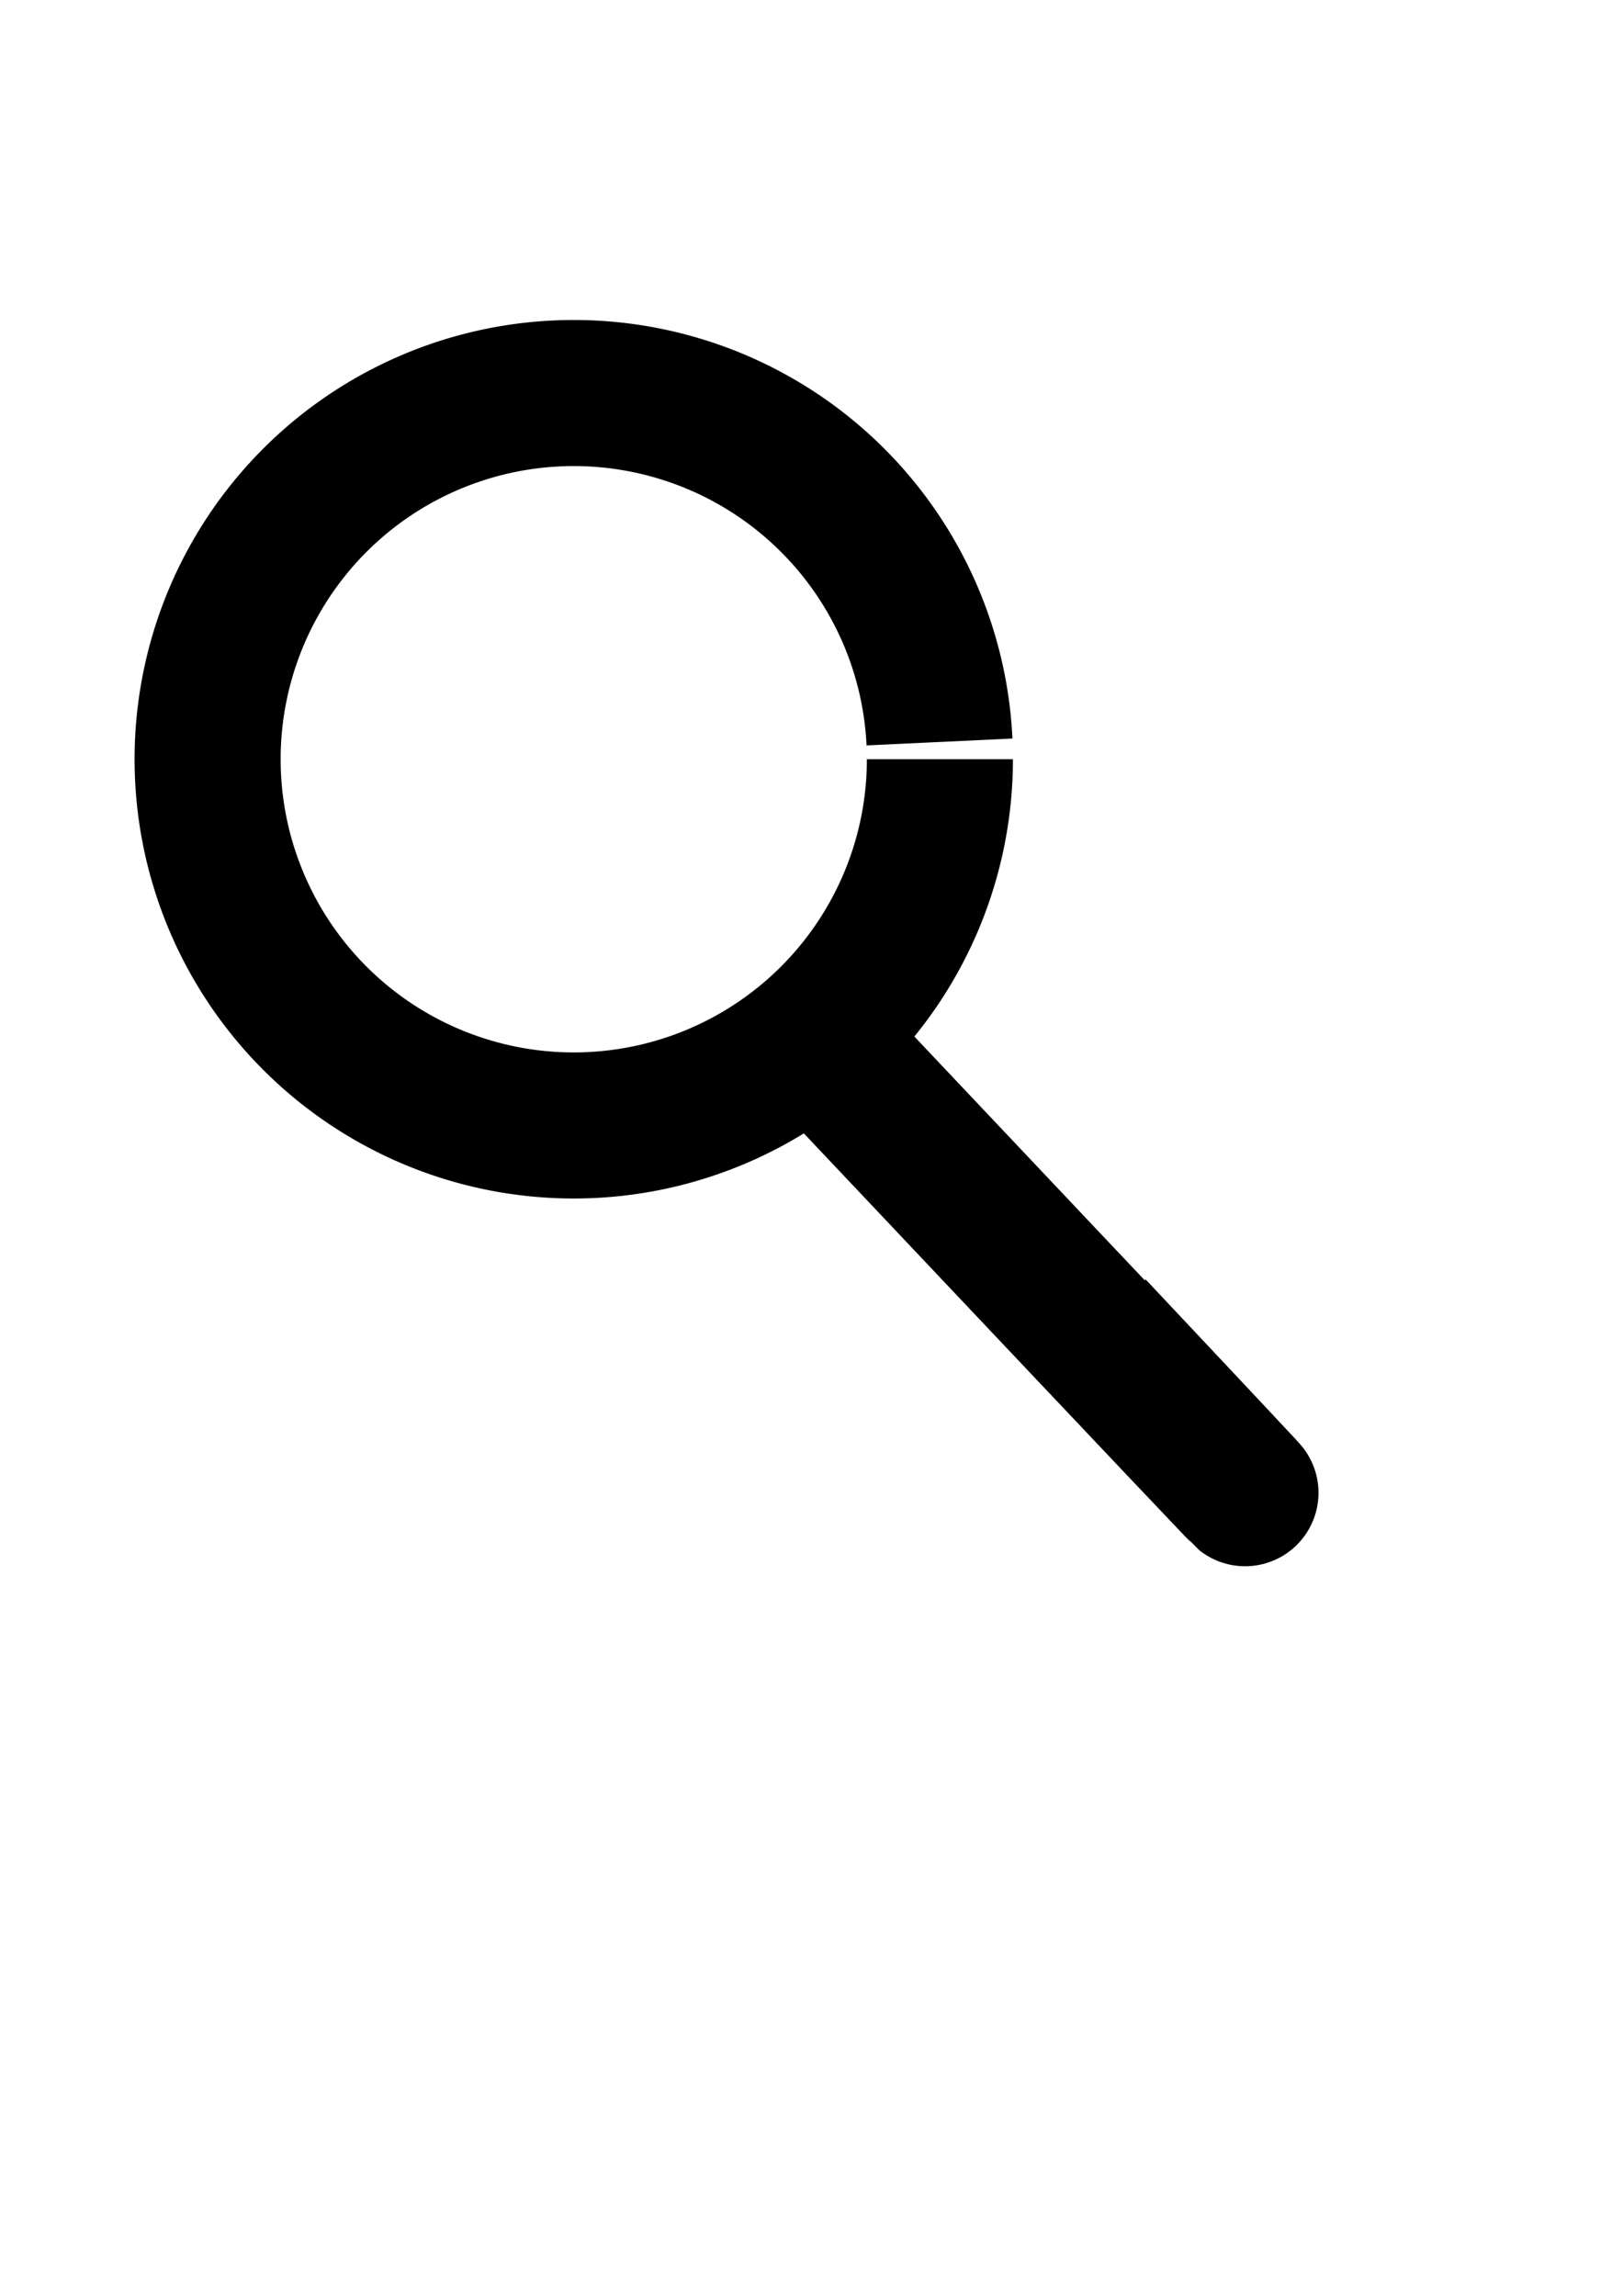 <?xml version="1.0" encoding="UTF-8" standalone="no"?>
<!-- Created with Inkscape (http://www.inkscape.org/) -->

<svg
   width="210mm"
   height="297mm"
   viewBox="0 0 210 297"
   version="1.1"
   id="svg5"
   inkscape:version="1.1.2 (0a00cf5339, 2022-02-04)"
   sodipodi:docname="search.svg"
   xmlns:inkscape="http://www.inkscape.org/namespaces/inkscape"
   xmlns:sodipodi="http://sodipodi.sourceforge.net/DTD/sodipodi-0.dtd"
   xmlns="http://www.w3.org/2000/svg"
   xmlns:svg="http://www.w3.org/2000/svg">
  <sodipodi:namedview
     id="namedview7"
     pagecolor="#ffffff"
     bordercolor="#666666"
     borderopacity="1.0"
     inkscape:pageshadow="2"
     inkscape:pageopacity="0.0"
     inkscape:pagecheckerboard="0"
     inkscape:document-units="mm"
     showgrid="false"
     inkscape:zoom="0.73940797"
     inkscape:cx="362.45214"
     inkscape:cy="561.25984"
     inkscape:window-width="1920"
     inkscape:window-height="1012"
     inkscape:window-x="0"
     inkscape:window-y="0"
     inkscape:window-maximized="1"
     inkscape:current-layer="layer1" />
  <defs
     id="defs2" />
  <g
     inkscape:label="Warstwa 1"
     inkscape:groupmode="layer"
     id="layer1">
    <g
       id="g1326">
      <g
         id="g1245">
        <path
           style="fill:none;stroke:#000000;stroke-width:18.898"
           id="path38"
           sodipodi:type="arc"
           sodipodi:cx="74.238716"
           sodipodi:cy="98.220757"
           sodipodi:rx="47.375687"
           sodipodi:ry="47.375687"
           sodipodi:start="0"
           sodipodi:end="6.2360265"
           sodipodi:open="true"
           sodipodi:arc-type="arc"
           d="M 121.614,98.221 A 47.376,47.376 0 0 1 74.797,145.593 47.376,47.376 0 0 1 26.876,99.338 47.376,47.376 0 0 1 72.563,50.875 a 47.376,47.376 0 0 1 48.998,45.113" />
        <path
           style="fill:none;stroke:#000000;stroke-width:19;stroke-linecap:butt;stroke-linejoin:miter;stroke-miterlimit:4;stroke-dasharray:none;stroke-opacity:1"
           d="m 104.729,133.553 c 99.908,105.749 36.589,38.479 36.589,38.479"
           id="path175"
           sodipodi:nodetypes="cc" />
      </g>
    </g>
  </g>
</svg>

